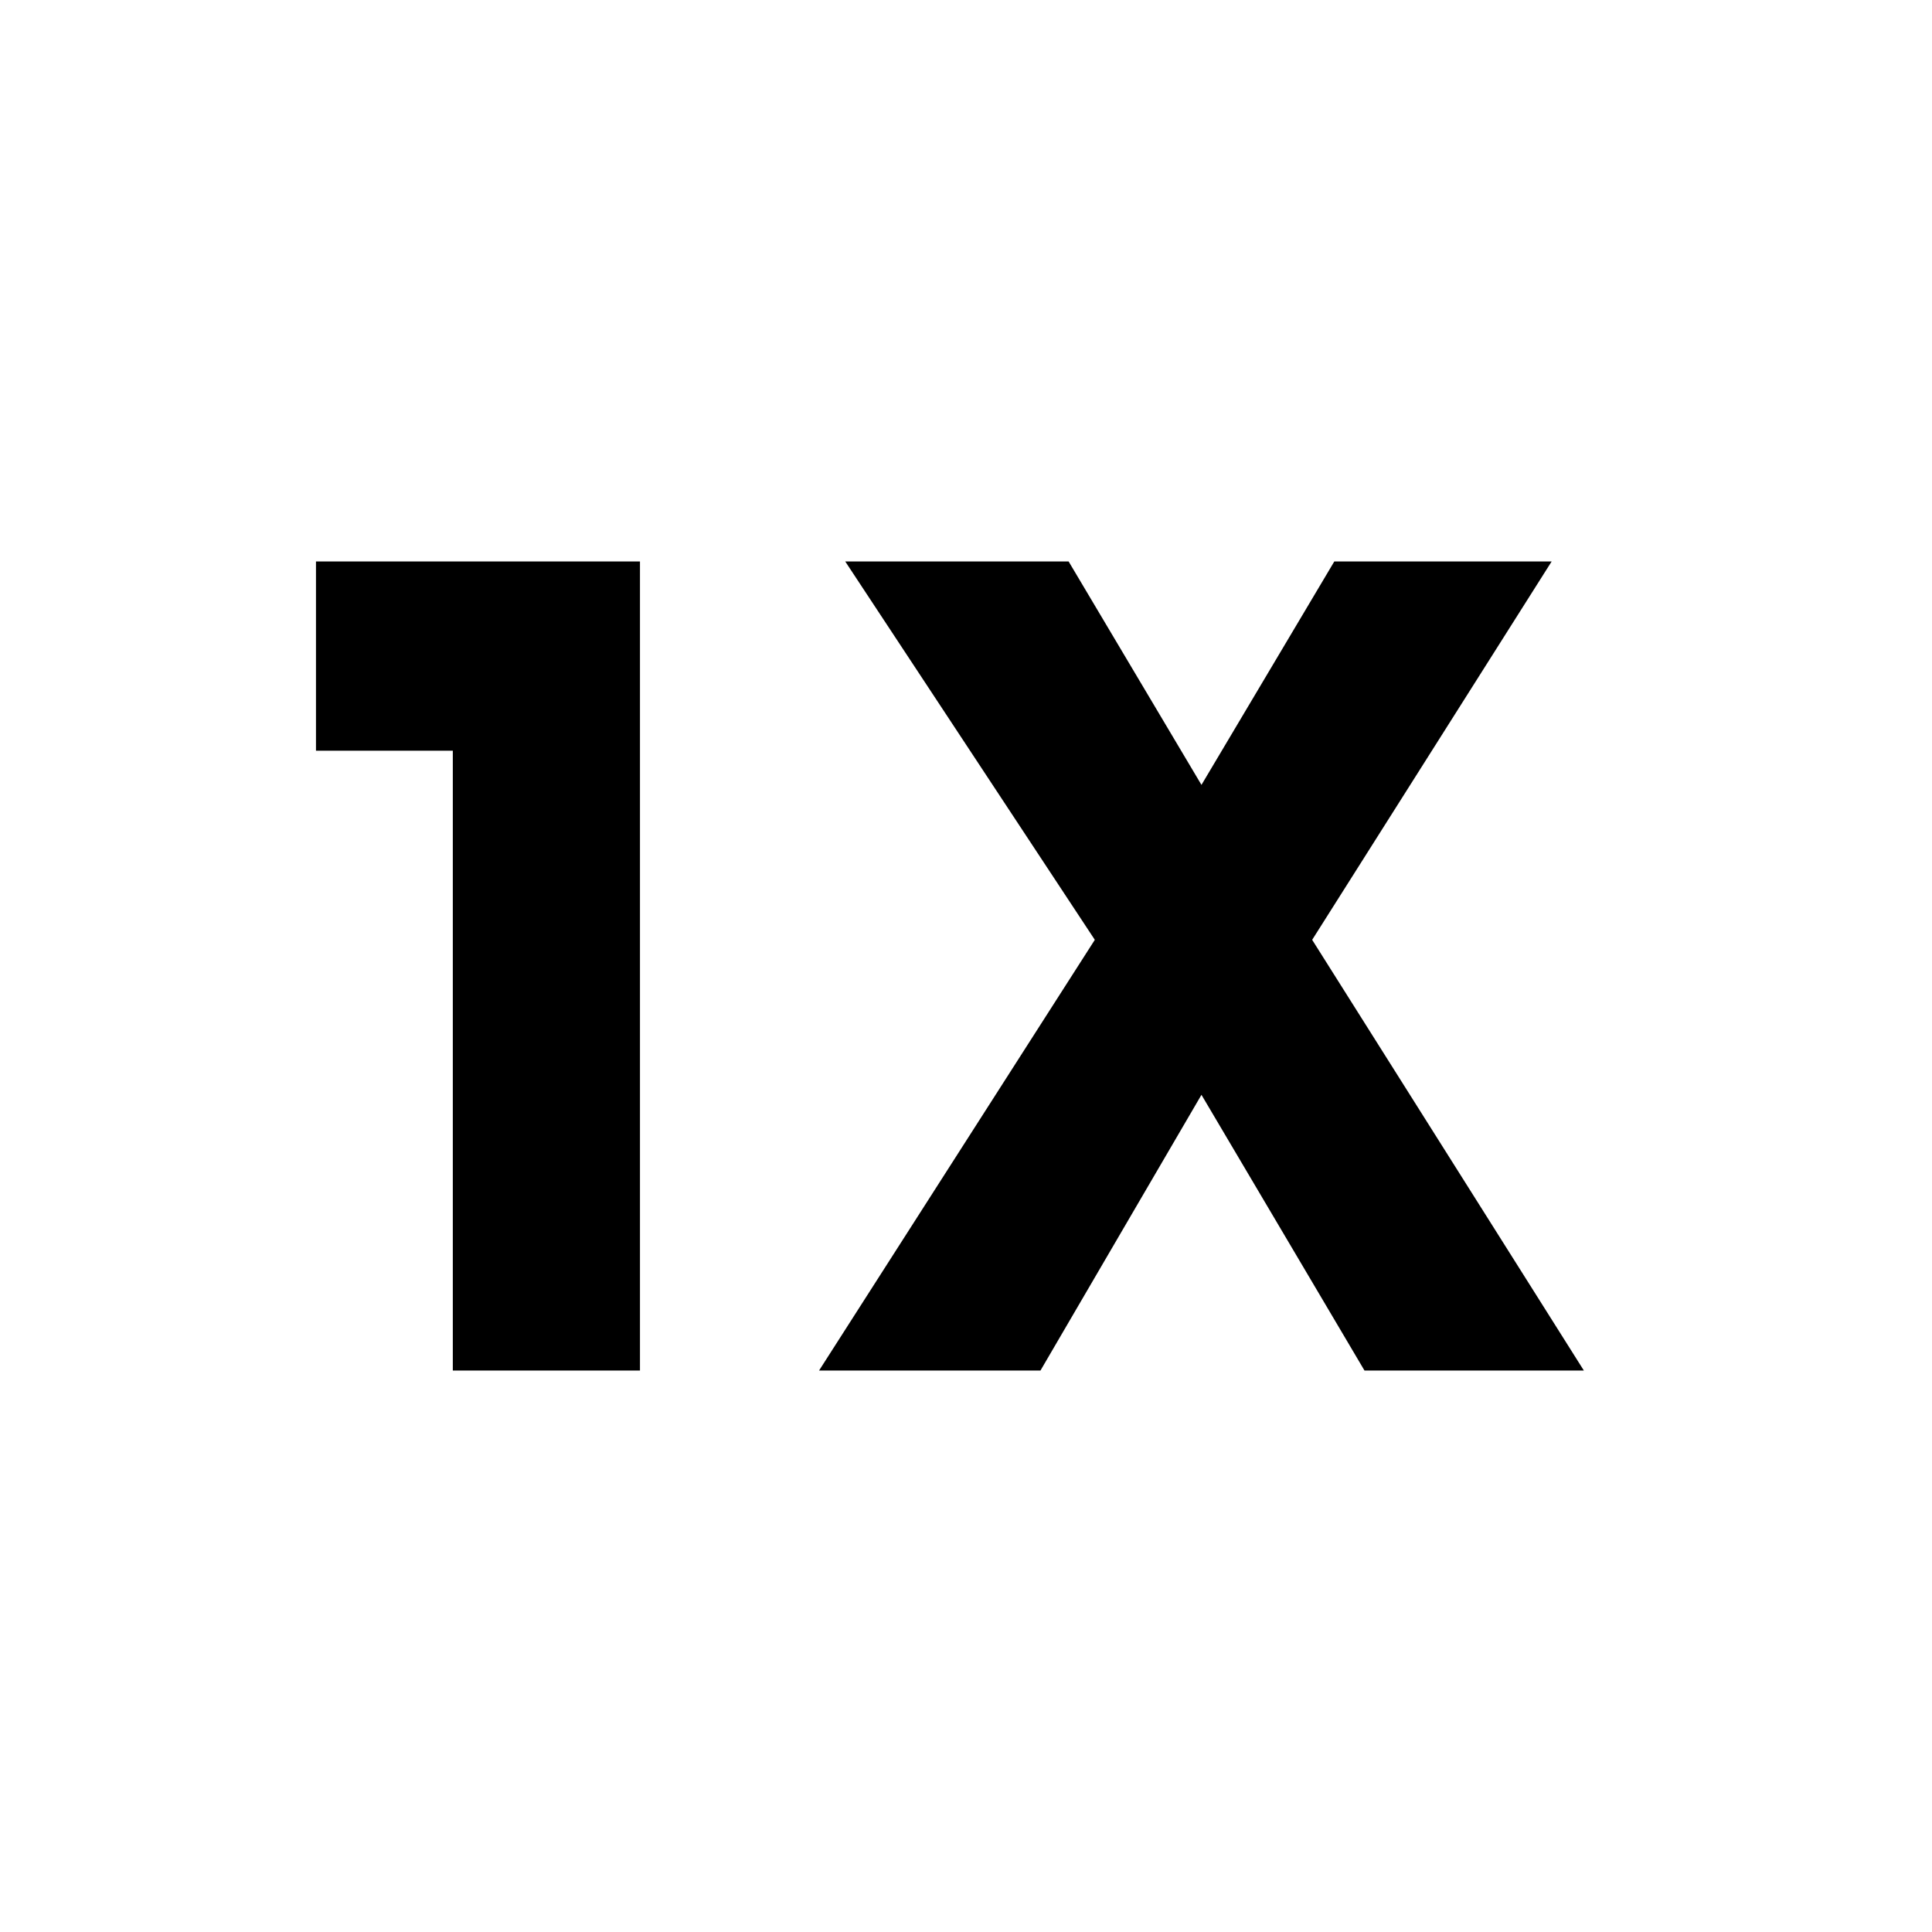 <svg xmlns="http://www.w3.org/2000/svg" height="40" width="40"><path d="M9.375 28.375V15.542H6.542V11.625H13.25V28.375ZM16.958 28.375 22.667 19.458 17.5 11.625H22.125L24.875 16.25L27.625 11.625H32.125L27.167 19.458L32.792 28.375H28.25L24.875 22.667L21.542 28.375Z"/></svg>